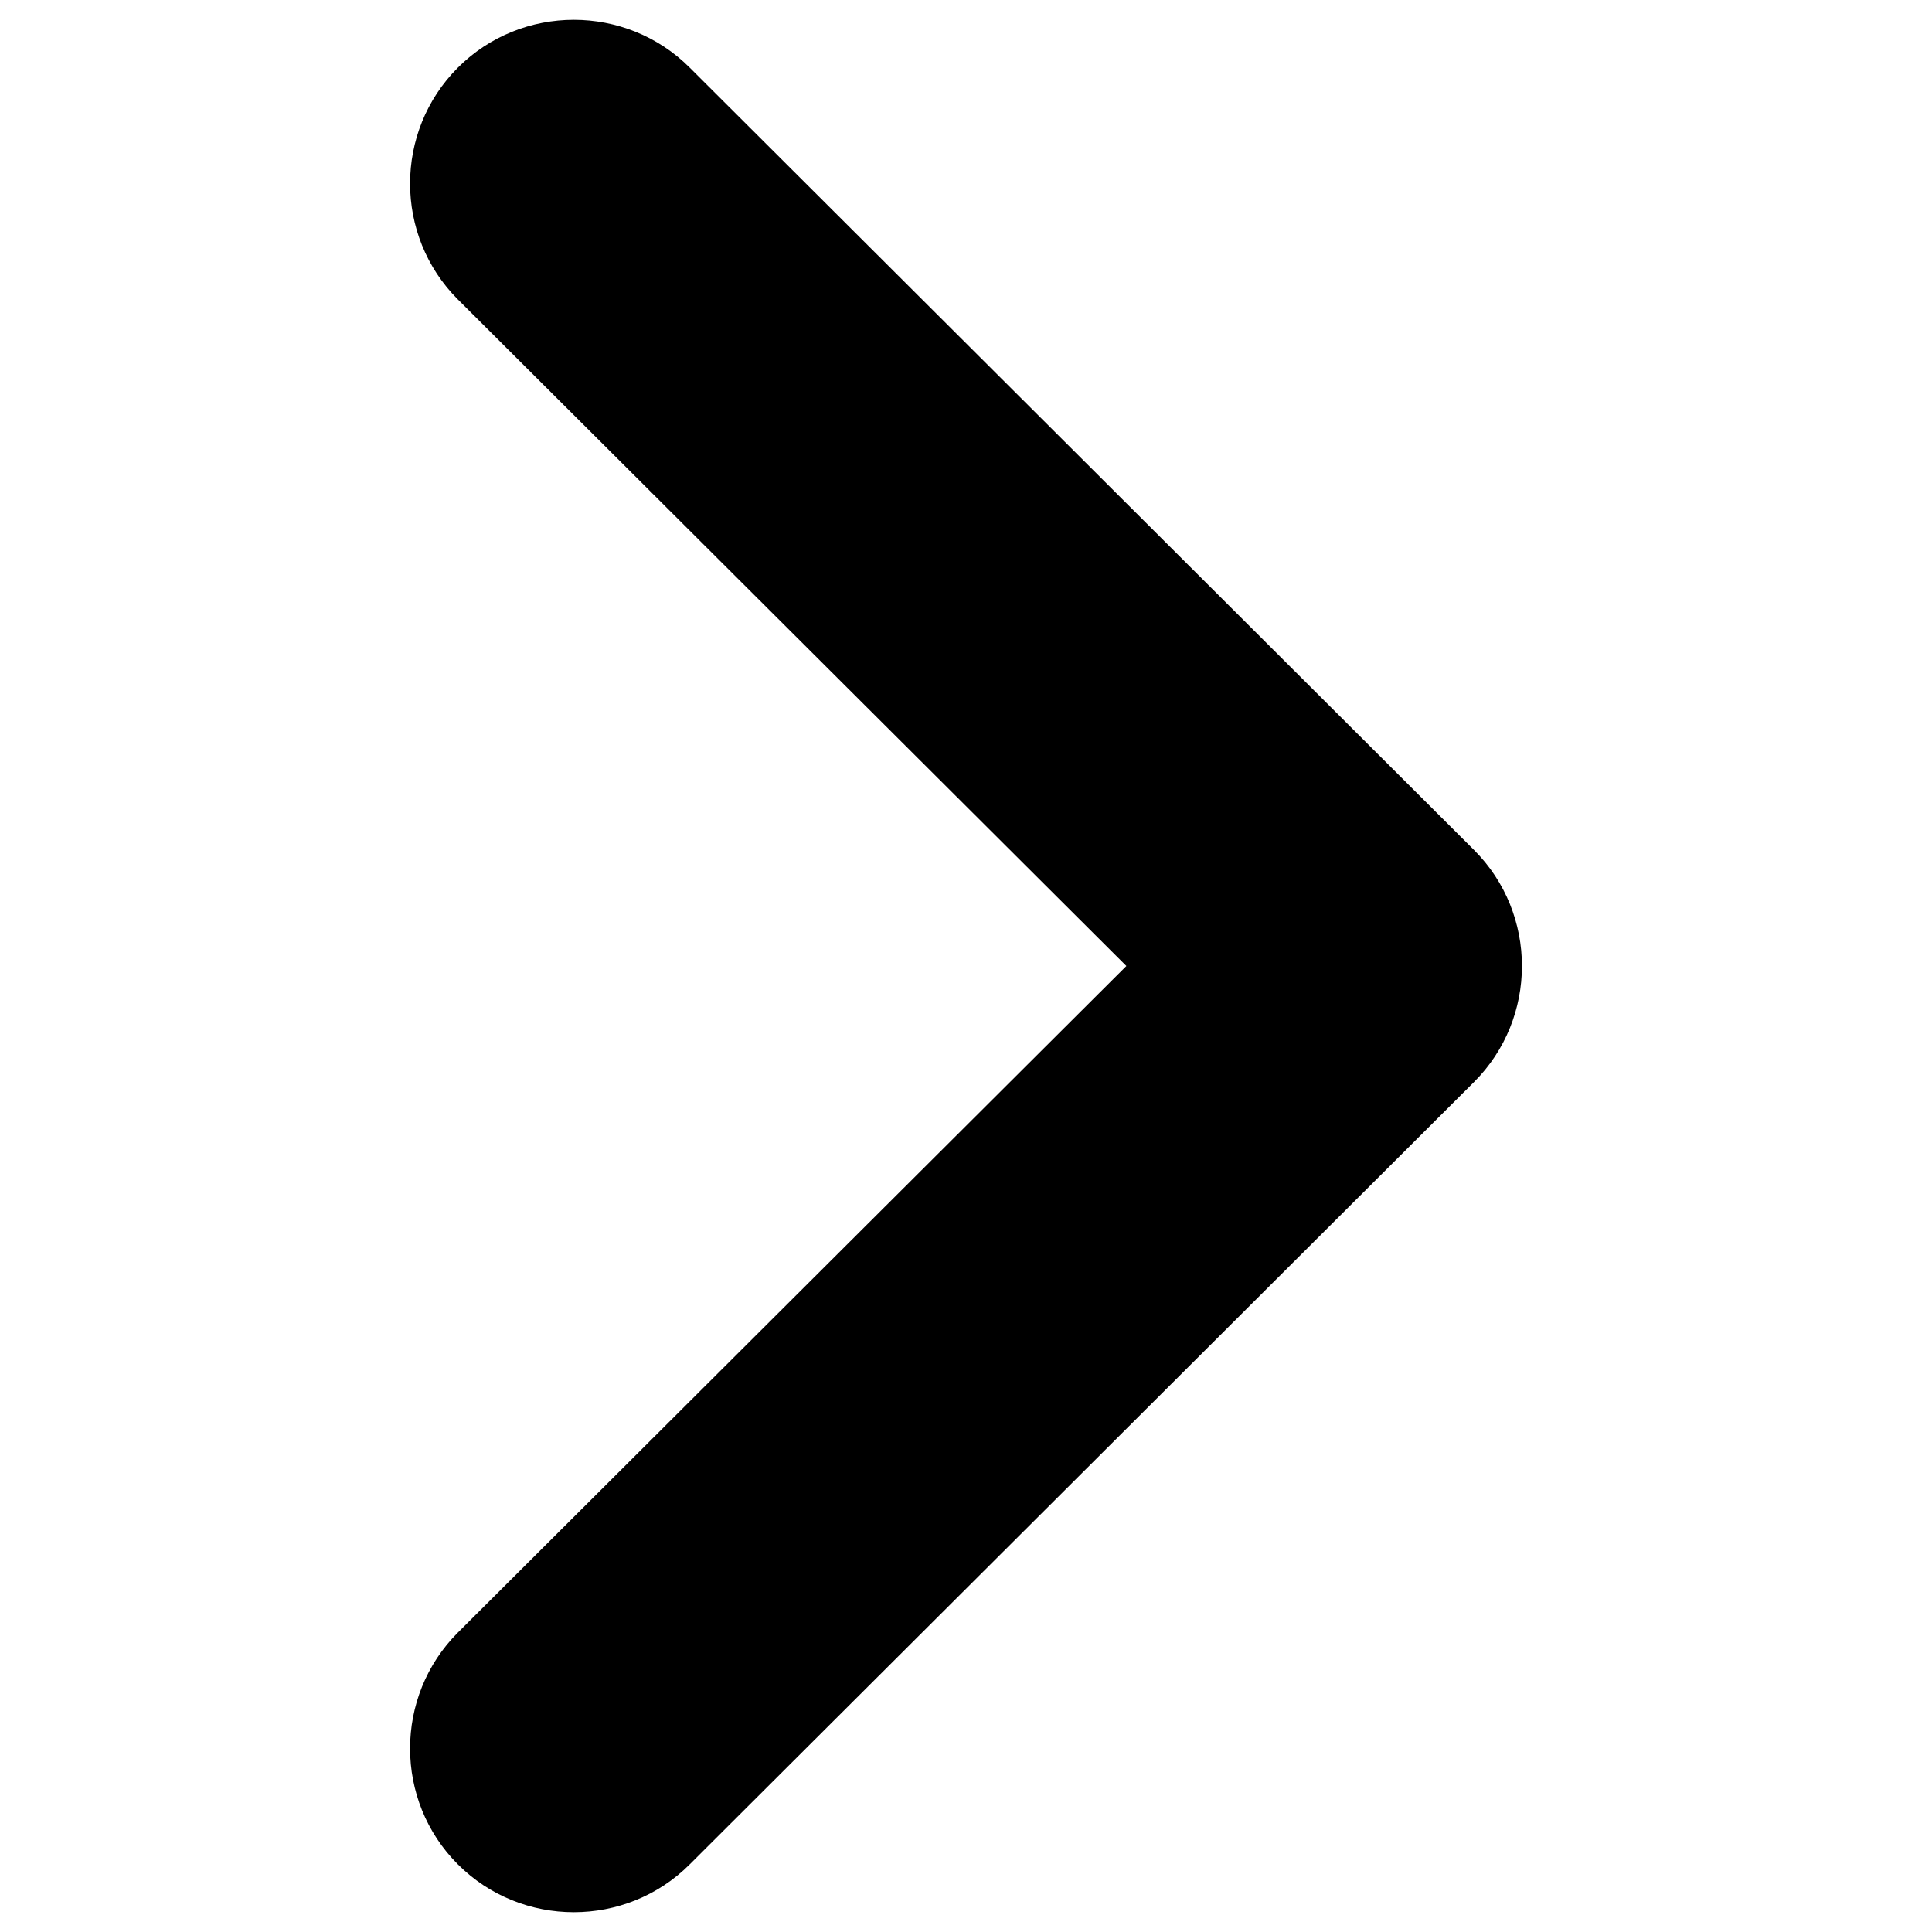 <?xml version="1.0" encoding="utf-8"?>
<!-- Generator: Adobe Illustrator 21.1.0, SVG Export Plug-In . SVG Version: 6.00 Build 0)  -->
<svg version="1.1" id="Ebene_1" xmlns="http://www.w3.org/2000/svg" xmlns:xlink="http://www.w3.org/1999/xlink" x="0px" y="0px"
	 viewBox="0 0 100 100" enable-background="new 0 0 100 100" xml:space="preserve">
<path d="M23.7,3.5c-3.3,3.3-3.3,8.7,0,12L58.3,50L23.7,84.5c-3.3,3.3-3.3,8.7,0,12c3.3,3.3,8.7,3.3,12,0L76.3,56
	c3.3-3.3,3.3-8.7,0-12L35.7,3.5C32.4,0.2,27,0.2,23.7,3.5z"/>
</svg>
